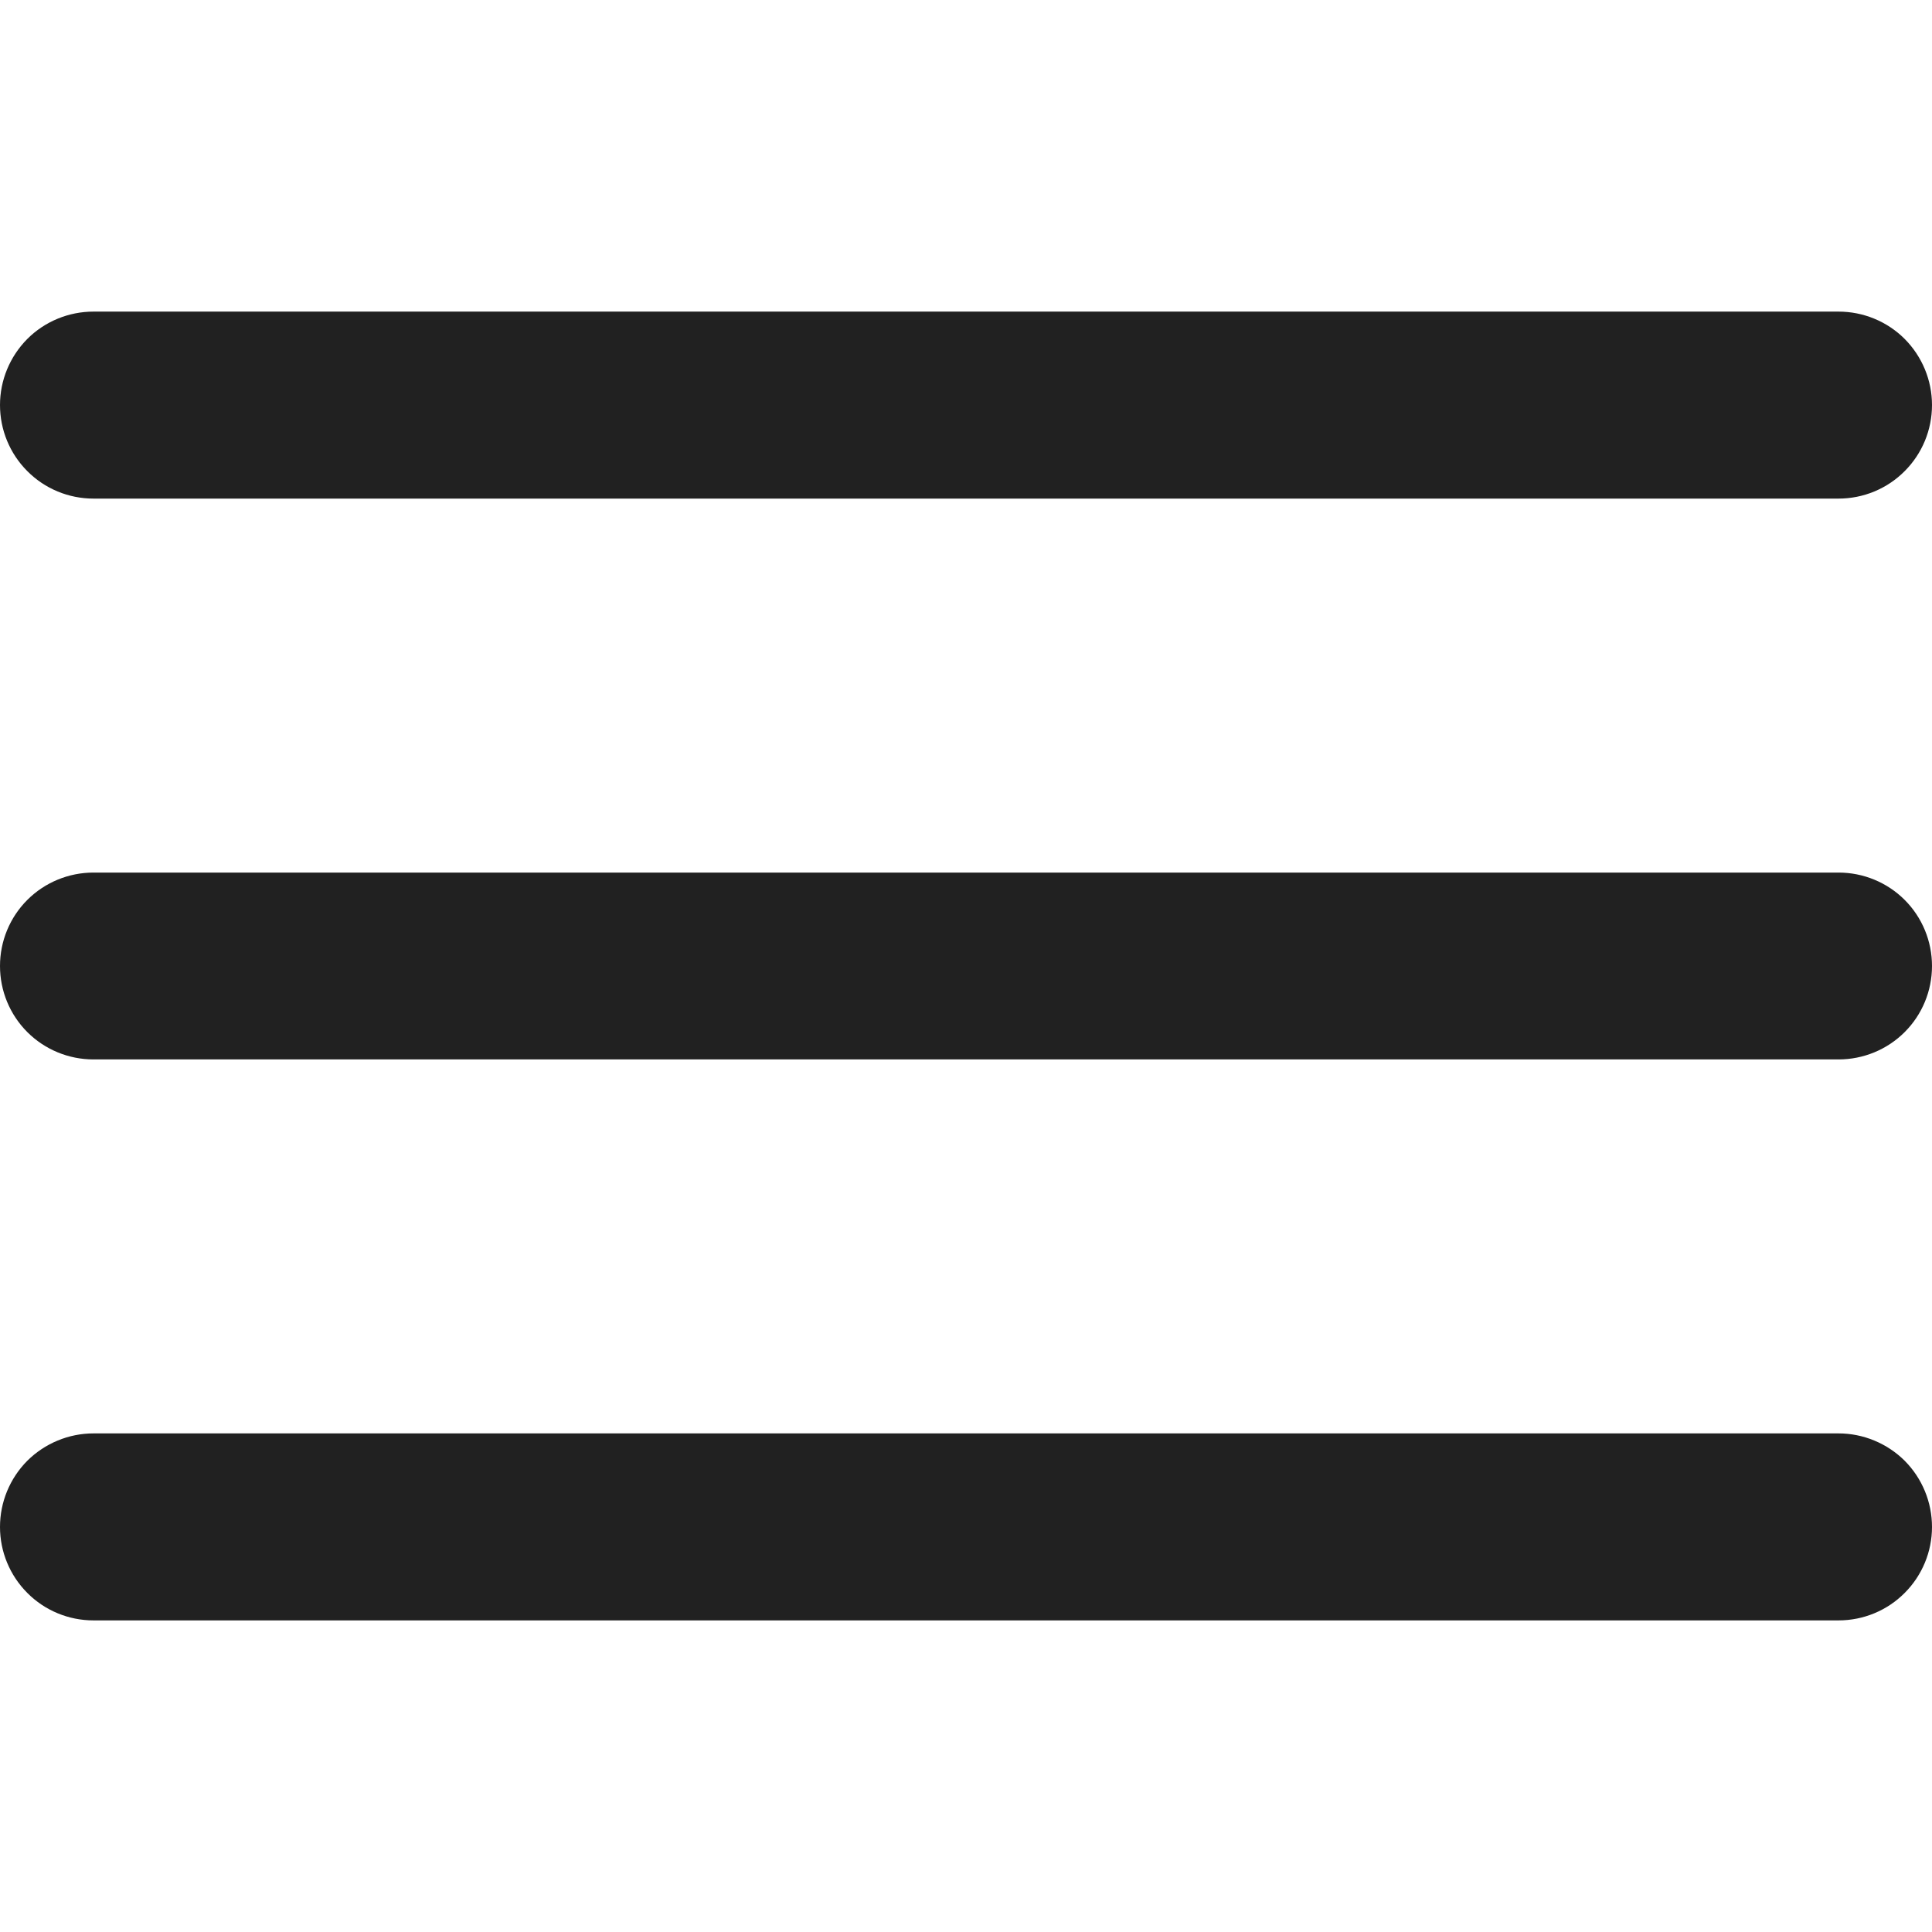 <svg width="14" height="14" viewBox="0 0 14 14" fill="none" xmlns="http://www.w3.org/2000/svg">
<path fill-rule="evenodd" clip-rule="evenodd" d="M13.323 3.613H0.677C0.498 3.613 0.325 3.542 0.198 3.414C0.071 3.287 0 3.115 0 2.935C0 2.756 0.071 2.584 0.198 2.456C0.325 2.329 0.498 2.258 0.677 2.258H13.323C13.502 2.258 13.675 2.329 13.802 2.456C13.929 2.584 14 2.756 14 2.935C14 3.115 13.929 3.287 13.802 3.414C13.675 3.542 13.502 3.613 13.323 3.613ZM13.323 7.677H0.677C0.498 7.677 0.325 7.606 0.198 7.479C0.071 7.352 0 7.18 0 7C0 6.82 0.071 6.648 0.198 6.521C0.325 6.394 0.498 6.323 0.677 6.323H13.323C13.502 6.323 13.675 6.394 13.802 6.521C13.929 6.648 14 6.82 14 7C14 7.18 13.929 7.352 13.802 7.479C13.675 7.606 13.502 7.677 13.323 7.677ZM0.677 11.742H13.323C13.502 11.742 13.675 11.671 13.802 11.543C13.929 11.416 14 11.244 14 11.065C14 10.885 13.929 10.713 13.802 10.585C13.675 10.459 13.502 10.387 13.323 10.387H0.677C0.498 10.387 0.325 10.459 0.198 10.585C0.071 10.713 0 10.885 0 11.065C0 11.244 0.071 11.416 0.198 11.543C0.325 11.671 0.498 11.742 0.677 11.742Z" fill="#212121"/>
</svg>
